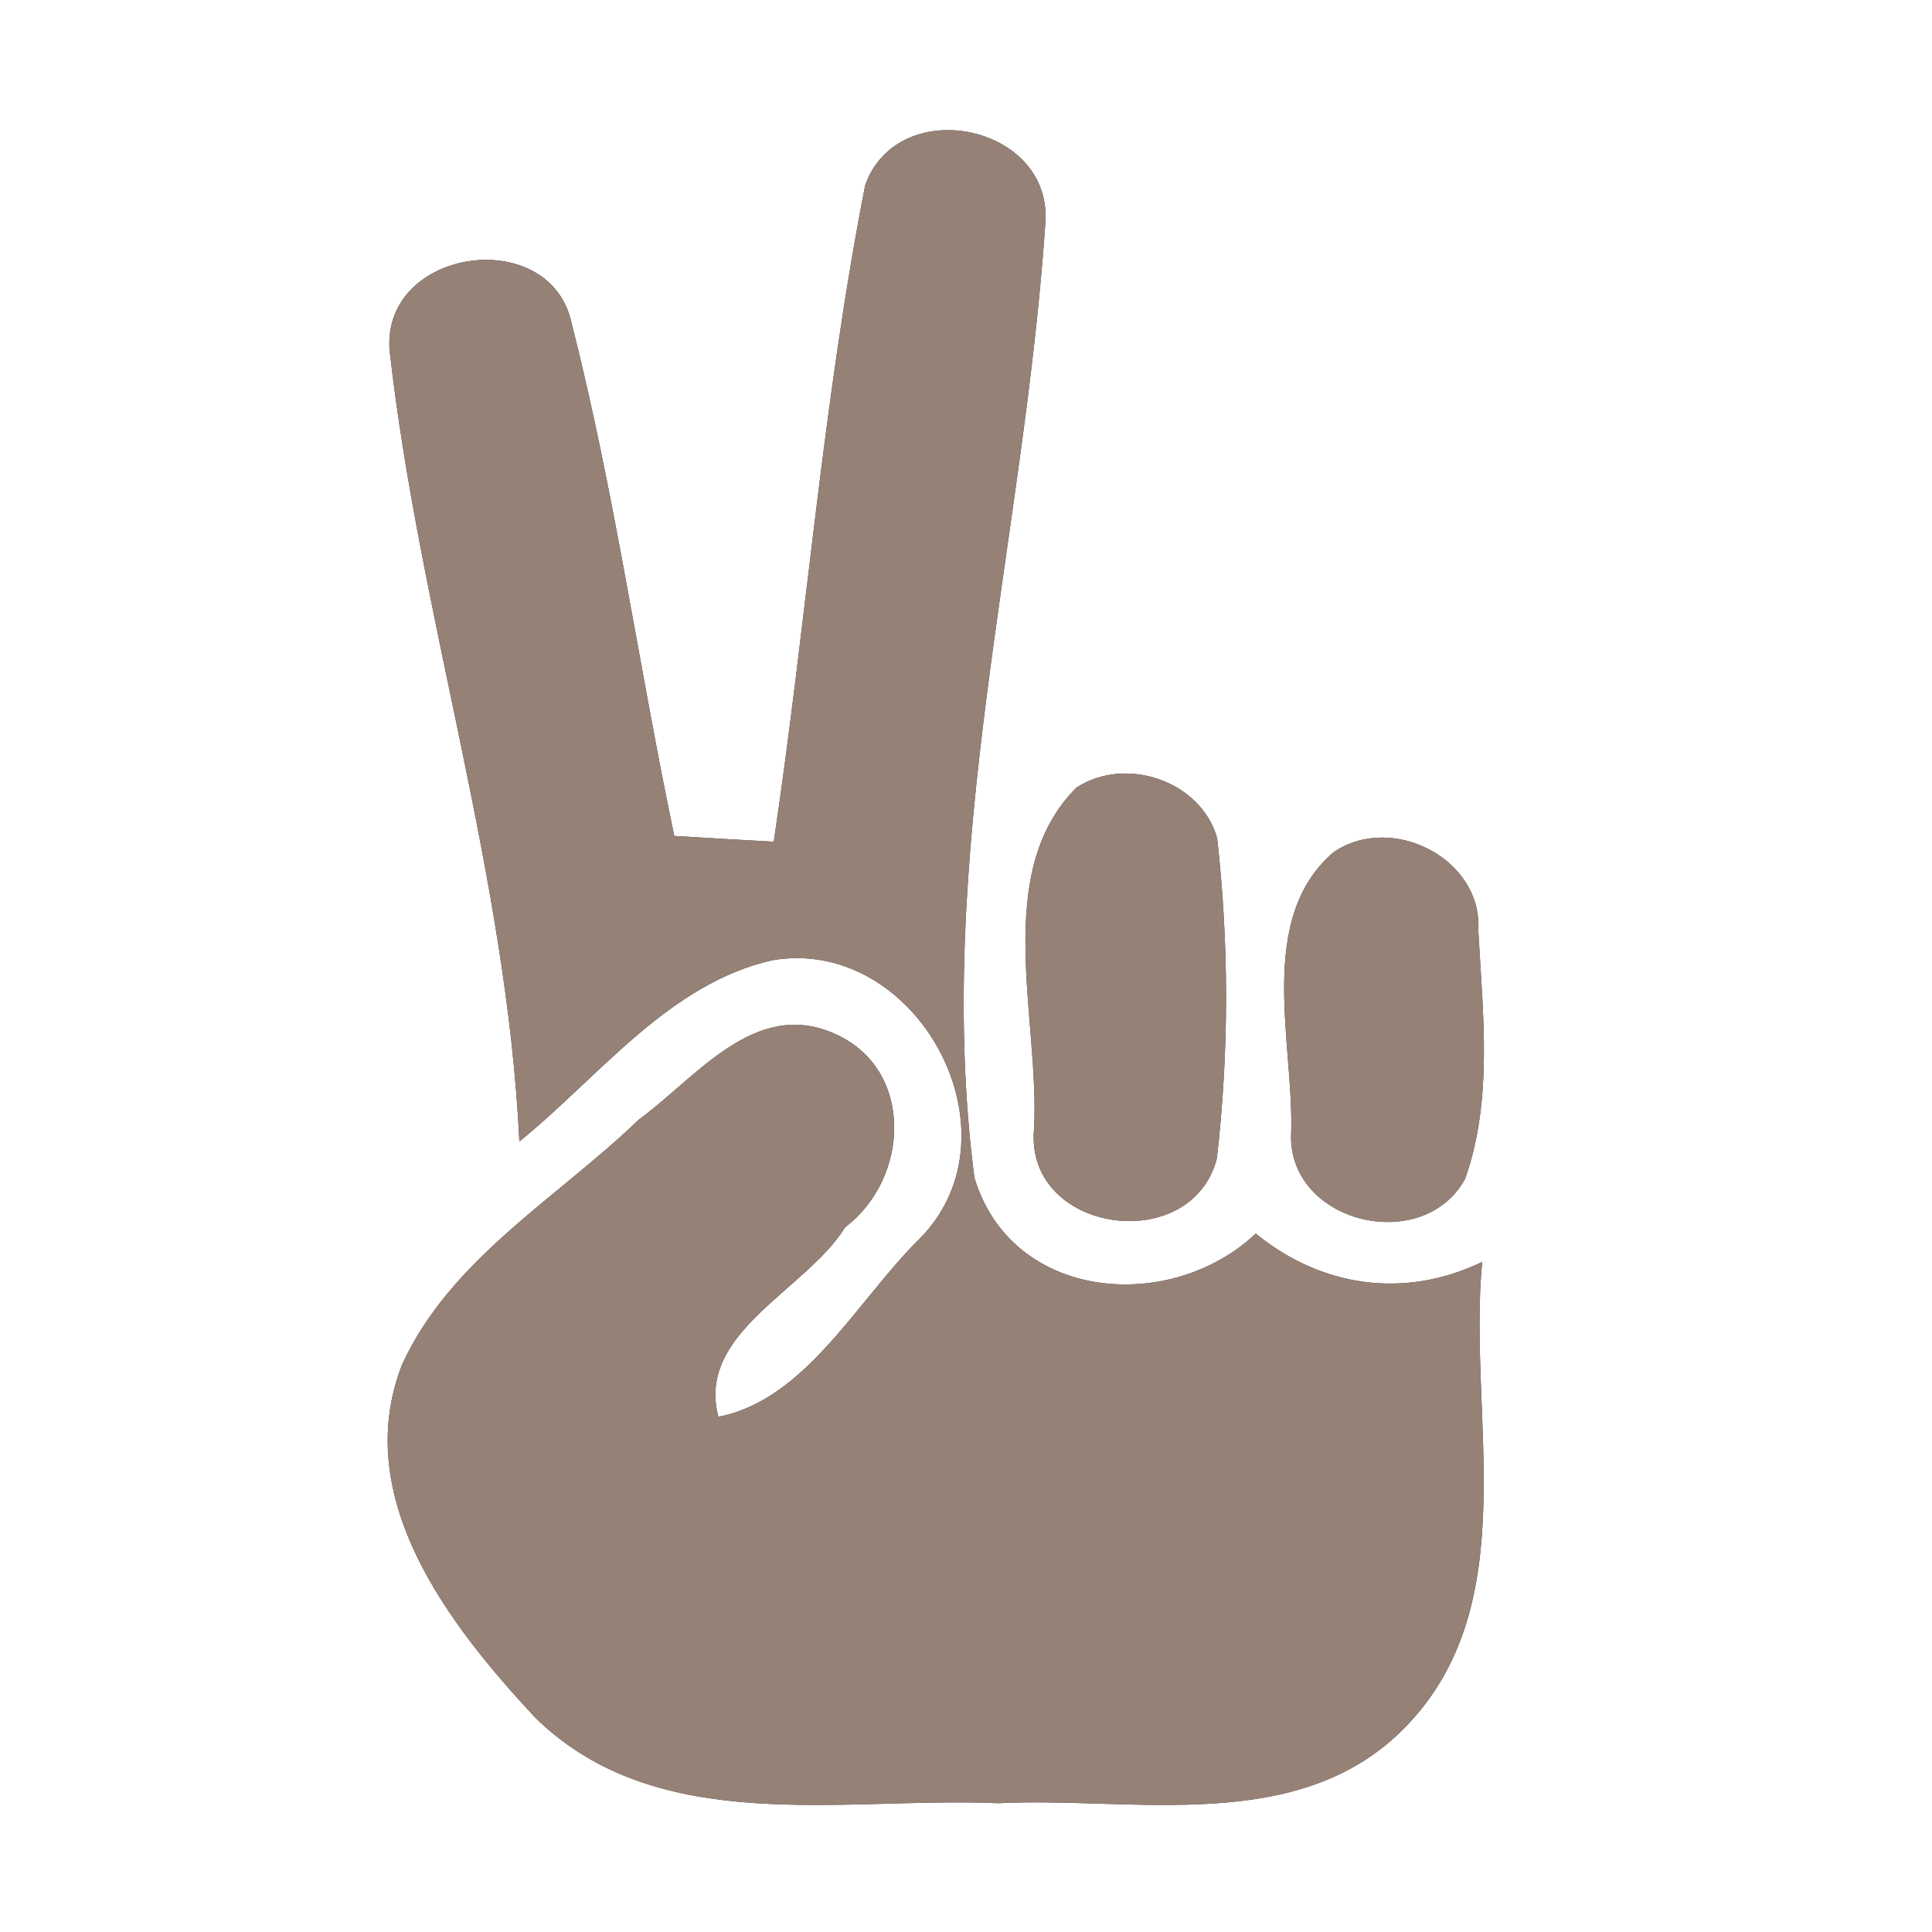 <?xml version="1.0" encoding="UTF-8" ?>
<!DOCTYPE svg PUBLIC "-//W3C//DTD SVG 1.1//EN" "http://www.w3.org/Graphics/SVG/1.1/DTD/svg11.dtd">
<svg width="60pt" height="60pt" viewBox="0 0 60 60" version="1.1" xmlns="http://www.w3.org/2000/svg">
<rect x="0" y="0" width="60" height="60" fill="#333333" stroke="none"/>
<g id="#ffffffff">
<path fill="#ffffff" opacity="1.00" d=" M 0.00 0.00 L 60.00 0.00 L 60.00 60.00 L 0.00 60.00 L 0.00 0.00 M 26.87 5.75 C 25.55 12.48 25.04 19.36 24.03 26.14 C 23.26 26.10 21.71 26.01 20.94 25.96 C 19.83 20.67 19.09 15.30 17.76 10.07 C 17.12 6.94 11.84 7.69 12.10 10.89 C 13.03 19.13 15.73 27.13 16.13 35.45 C 18.60 33.45 20.76 30.55 23.99 29.82 C 28.47 29.06 31.80 35.18 28.57 38.46 C 26.64 40.35 25.04 43.47 22.31 44.00 C 21.61 41.38 25.04 40.07 26.25 38.11 C 28.26 36.59 28.41 33.17 25.89 32.09 C 23.43 31.01 21.60 33.49 19.84 34.77 C 17.32 37.20 14.00 39.09 12.49 42.37 C 10.87 46.51 13.94 50.46 16.61 53.33 C 20.43 57.09 26.18 55.79 31.00 56.00 C 35.23 55.79 40.36 57.03 43.66 53.62 C 47.38 49.78 45.57 43.97 46.03 39.19 C 43.63 40.35 41.04 39.98 39.00 38.31 C 36.33 40.82 31.41 40.41 30.26 36.57 C 28.97 26.60 31.81 16.75 32.47 6.85 C 32.61 3.84 27.88 2.91 26.87 5.75 M 33.43 24.46 C 30.77 27.12 32.31 31.68 32.11 35.10 C 31.86 38.31 37.00 39.02 37.79 35.98 C 38.17 32.68 38.17 29.33 37.80 26.03 C 37.30 24.25 34.96 23.46 33.43 24.46 M 41.41 26.47 C 39.01 28.54 40.17 32.34 40.10 35.13 C 39.92 37.97 44.18 39.02 45.50 36.61 C 46.37 34.17 46.05 31.45 45.91 28.90 C 46.05 26.66 43.21 25.23 41.41 26.47 Z" />
</g>
<g id="#000000ff">
<path fill="#968176" opacity="1.00" d=" M 26.87 5.75 C 27.88 2.91 32.61 3.84 32.47 6.85 C 31.81 16.75 28.97 26.60 30.26 36.57 C 31.41 40.41 36.33 40.82 39.00 38.31 C 41.04 39.98 43.63 40.35 46.03 39.19 C 45.57 43.97 47.38 49.78 43.66 53.62 C 40.36 57.03 35.23 55.79 31.00 56.00 C 26.18 55.79 20.43 57.09 16.61 53.33 C 13.94 50.46 10.87 46.51 12.49 42.37 C 14.00 39.09 17.32 37.20 19.84 34.77 C 21.60 33.49 23.43 31.01 25.89 32.09 C 28.41 33.17 28.26 36.59 26.25 38.11 C 25.04 40.07 21.61 41.38 22.31 44.00 C 25.04 43.47 26.64 40.35 28.57 38.46 C 31.80 35.18 28.47 29.06 23.99 29.82 C 20.76 30.55 18.60 33.45 16.13 35.45 C 15.73 27.13 13.03 19.13 12.10 10.89 C 11.84 7.69 17.12 6.94 17.76 10.07 C 19.09 15.30 19.83 20.67 20.94 25.96 C 21.71 26.01 23.26 26.10 24.03 26.14 C 25.04 19.36 25.55 12.48 26.87 5.75 Z" />
<path fill="#968176" opacity="1.00" d=" M 33.43 24.46 C 34.96 23.46 37.30 24.25 37.80 26.03 C 38.17 29.33 38.17 32.68 37.79 35.98 C 37.00 39.02 31.86 38.31 32.11 35.10 C 32.31 31.68 30.77 27.12 33.43 24.46 Z" />
<path fill="#968176" opacity="1.00" d=" M 41.41 26.47 C 43.21 25.23 46.05 26.66 45.91 28.90 C 46.05 31.45 46.37 34.17 45.50 36.61 C 44.18 39.02 39.92 37.97 40.10 35.13 C 40.17 32.34 39.01 28.54 41.41 26.47 Z" />
</g>
</svg>

